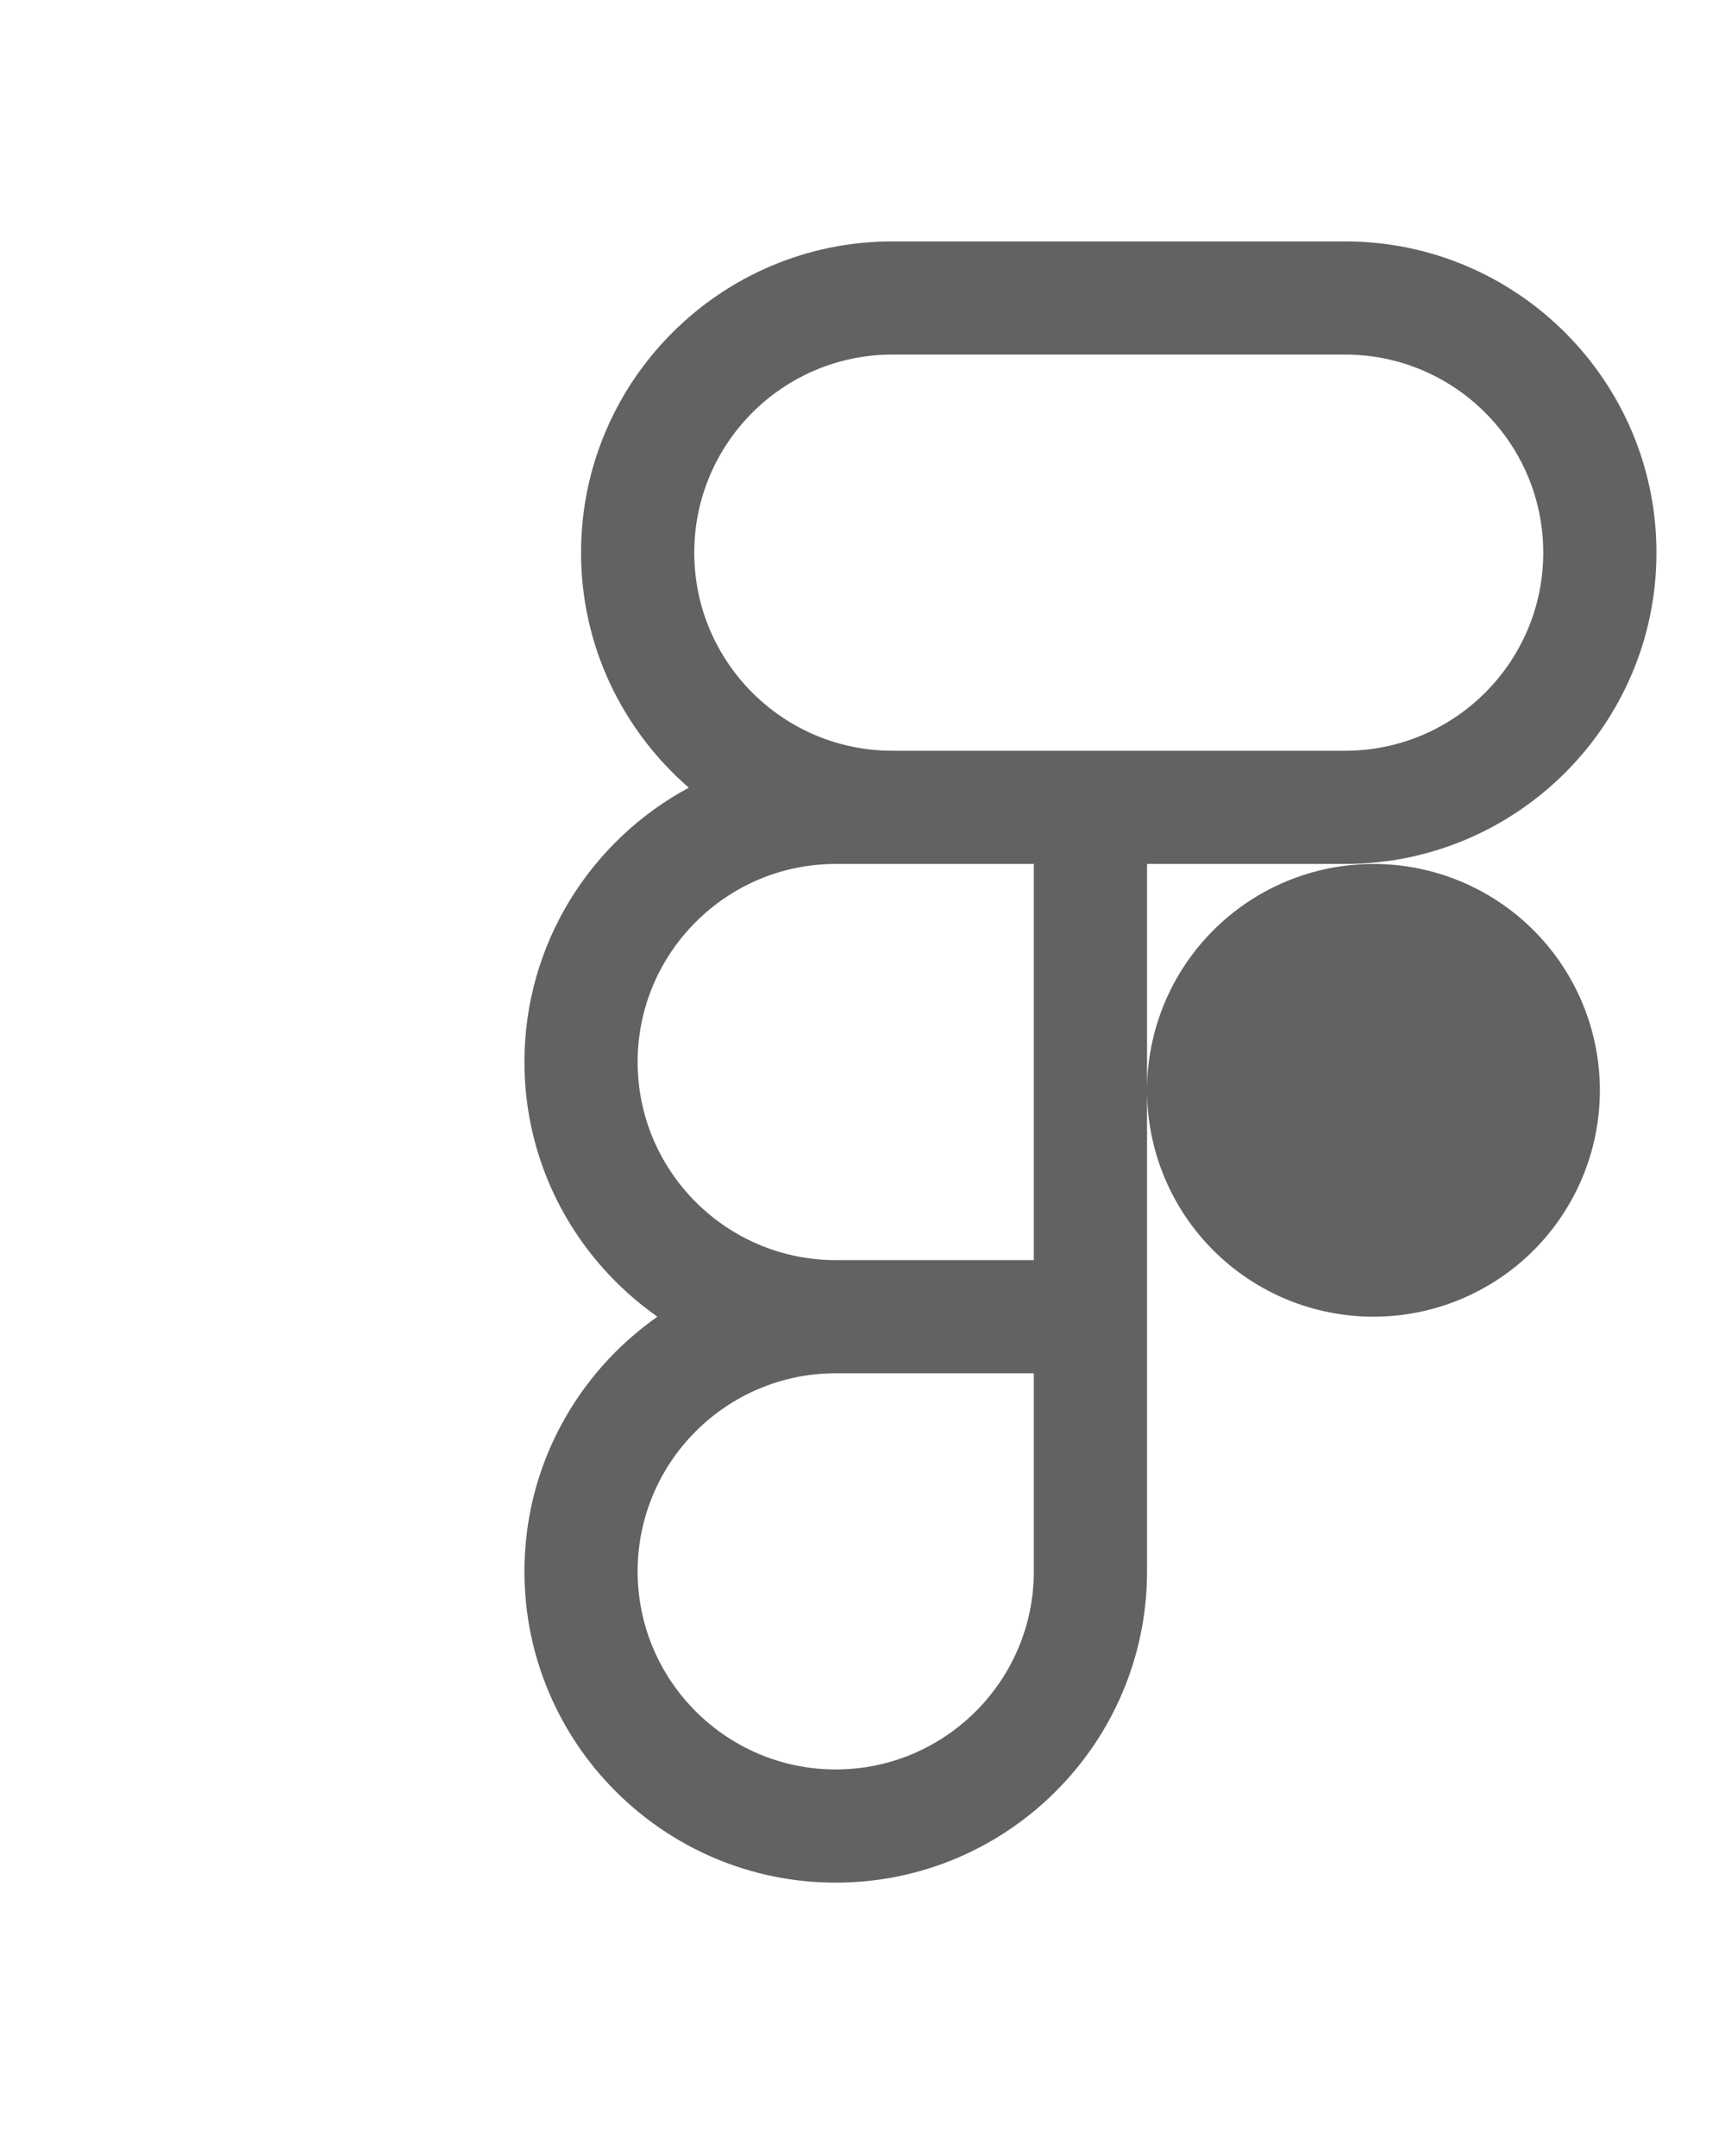<svg width="56" height="70" viewBox="0 0 56 70" fill="none" xmlns="http://www.w3.org/2000/svg">
<g clip-path="url(#clip0)">
<path d="M28.969 7.838C23.396 7.838 18.863 12.371 18.863 17.944C18.863 20.99 20.223 23.719 22.362 25.574C19.188 27.28 17.025 30.633 17.025 34.481C17.025 37.9 18.737 40.92 21.342 42.75C18.737 44.58 17.025 47.6 17.025 51.019C17.025 56.592 21.558 61.125 27.131 61.125C32.704 61.125 37.237 56.592 37.237 51.019V40.913V28.05H43.669C49.242 28.05 53.775 23.517 53.775 17.944C53.775 12.371 49.242 7.838 43.669 7.838H28.969ZM28.969 11.512H43.669C47.215 11.512 50.1 14.397 50.1 17.944C50.1 21.49 47.215 24.375 43.669 24.375H37.237H28.969C25.422 24.375 22.538 21.49 22.538 17.944C22.538 14.397 25.422 11.512 28.969 11.512ZM27.131 28.05H28.969H33.562V40.913H27.131C23.585 40.913 20.7 38.028 20.7 34.481C20.7 30.935 23.585 28.05 27.131 28.05ZM44.587 28.05C42.638 28.05 40.769 28.824 39.39 30.203C38.012 31.581 37.237 33.451 37.237 35.4C37.237 37.349 38.012 39.219 39.39 40.597C40.769 41.976 42.638 42.75 44.587 42.75C46.537 42.75 48.406 41.976 49.785 40.597C51.163 39.219 51.938 37.349 51.938 35.4C51.938 33.451 51.163 31.581 49.785 30.203C48.406 28.824 46.537 28.05 44.587 28.05ZM27.131 44.587H33.562V51.019C33.562 54.565 30.678 57.45 27.131 57.45C23.585 57.45 20.7 54.565 20.7 51.019C20.7 47.472 23.585 44.587 27.131 44.587Z" fill="#626262"/>
</g>
<defs>
<clipPath id="clip0">
<rect width="58.8" height="58.8" fill="white" transform="translate(6 6)"/>
</clipPath>
</defs>
</svg>
